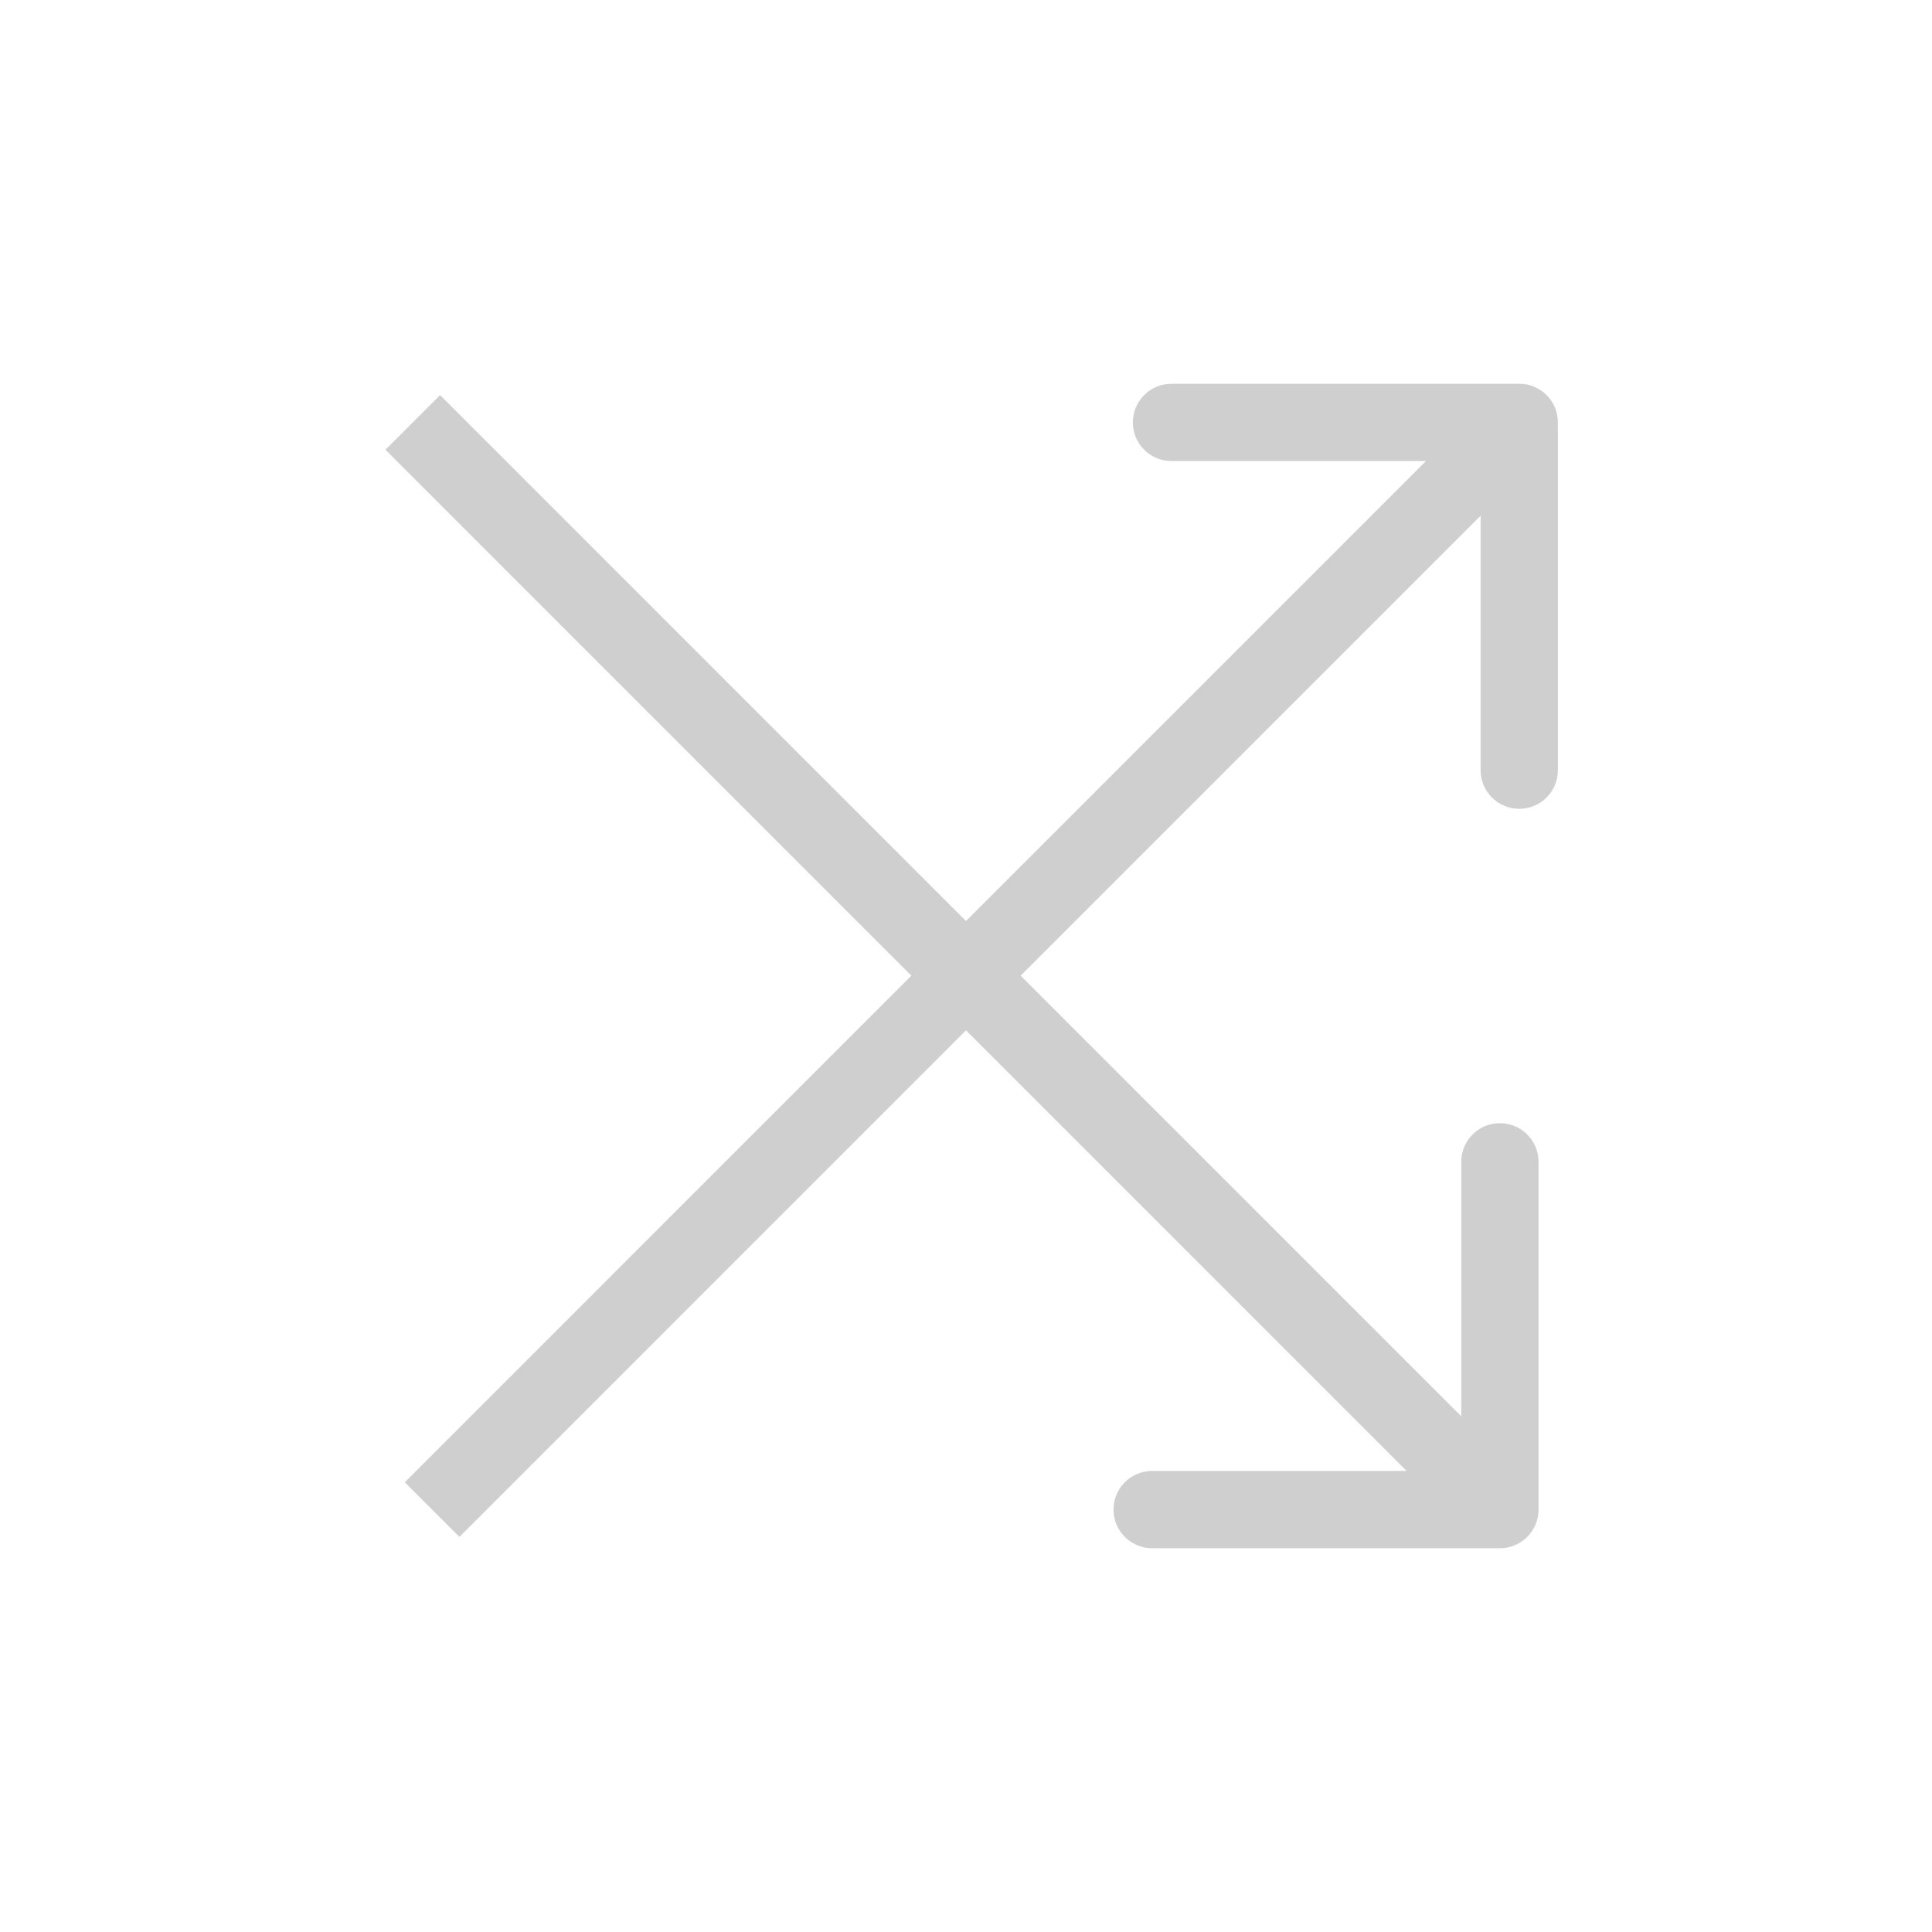 <svg width="50" height="50" viewBox="0 0 50 50" fill="none" xmlns="http://www.w3.org/2000/svg">
<path d="M40.318 10.932C40.318 10.38 39.87 9.932 39.318 9.932H30.318C29.766 9.932 29.318 10.38 29.318 10.932C29.318 11.485 29.766 11.932 30.318 11.932L38.318 11.932V19.932C38.318 20.485 38.766 20.932 39.318 20.932C39.87 20.932 40.318 20.485 40.318 19.932V10.932ZM11.89 39.775L40.025 11.639L38.611 10.225L10.476 38.361L11.89 39.775Z" fill="#CFCFCF"/>
<path d="M38.817 40.068C39.37 40.068 39.817 39.62 39.817 39.068V30.068C39.817 29.515 39.37 29.068 38.817 29.068C38.265 29.068 37.817 29.515 37.817 30.068V38.068H29.817C29.265 38.068 28.817 38.515 28.817 39.068C28.817 39.62 29.265 40.068 29.817 40.068H38.817ZM9.975 11.639L38.11 39.775L39.524 38.361L11.389 10.225L9.975 11.639Z" fill="#CFCFCF"/>
</svg>
